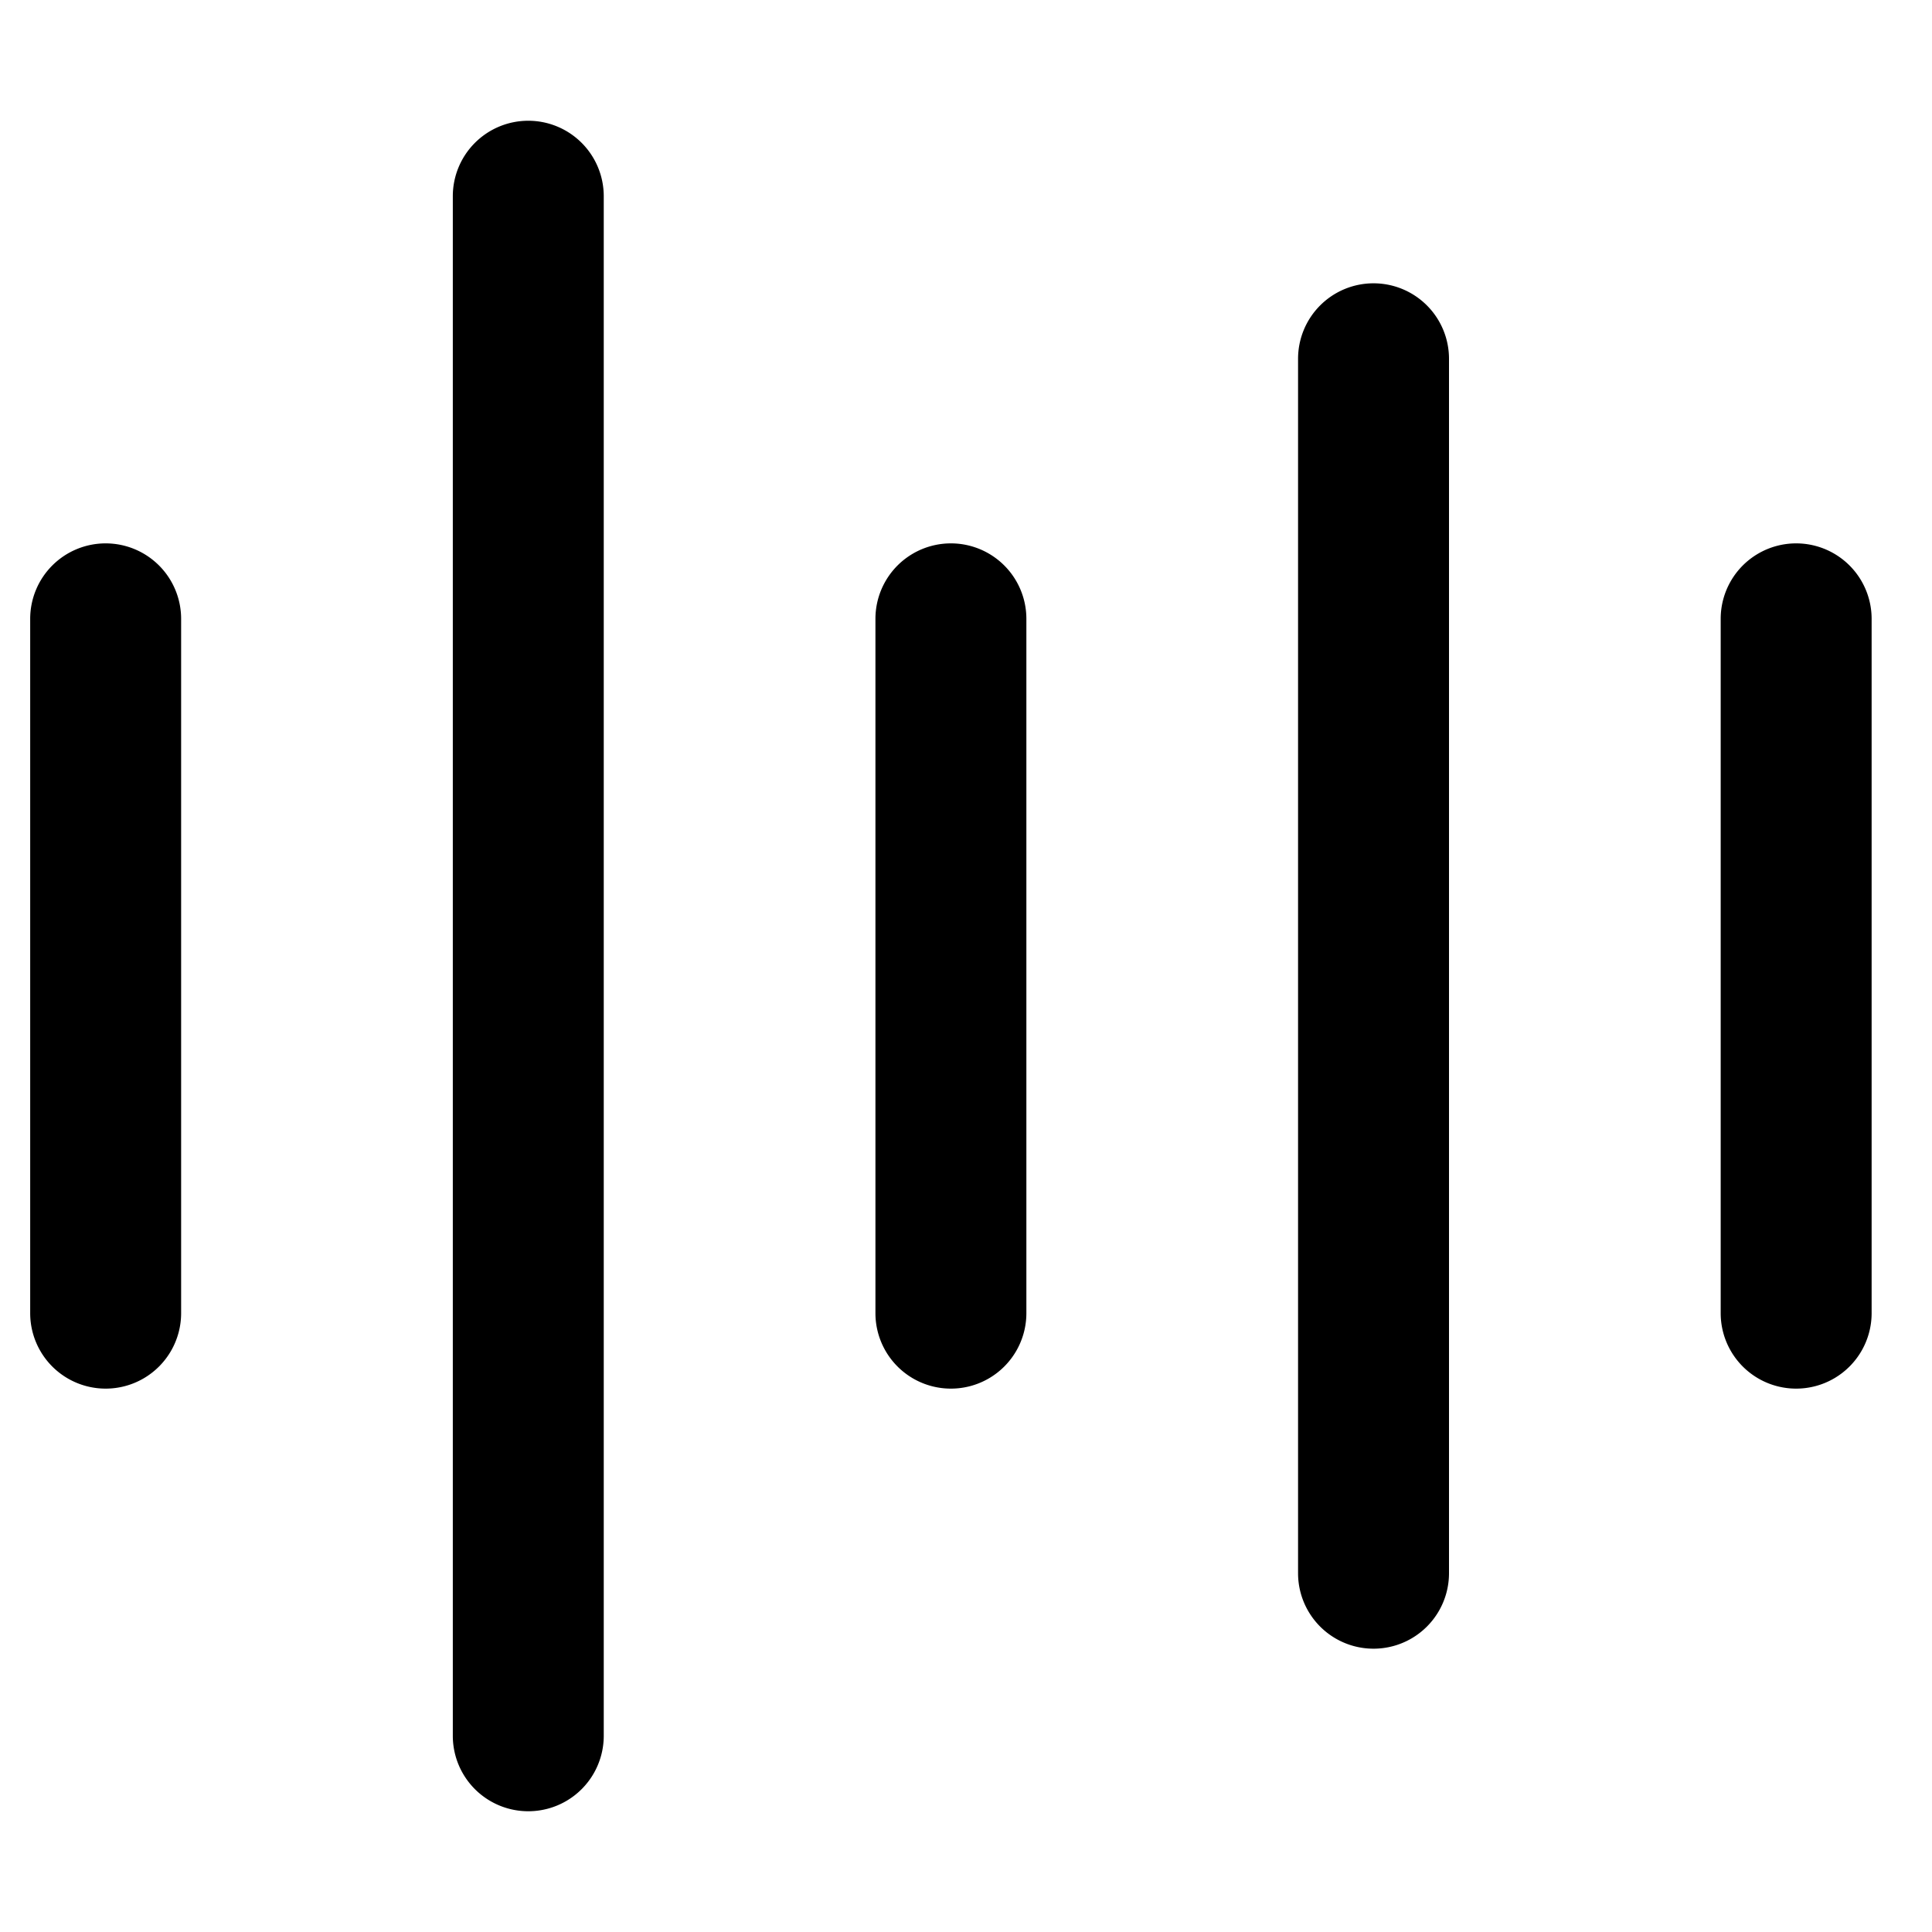 <svg xmlns="http://www.w3.org/2000/svg" fill="currentColor" viewBox="0 0 64 64"><path fill-rule="evenodd" d="M17.5 4A2.5 2.5 0 0 1 20 6.5v51a2.5 2.5 0 0 1-5 0v-51A2.5 2.5 0 0 1 17.5 4Zm-14 14A2.5 2.5 0 0 1 6 20.5v23a2.5 2.5 0 0 1-5 0v-23A2.5 2.5 0 0 1 3.5 18ZM34 20.5a2.5 2.5 0 0 0-5 0v23a2.5 2.5 0 0 0 5 0v-23ZM45.5 9.385a2.5 2.5 0 0 1 2.5 2.5v40.23a2.5 2.5 0 0 1-5 0v-40.23a2.5 2.5 0 0 1 2.5-2.5ZM62 20.5a2.5 2.5 0 0 0-5 0v23a2.5 2.5 0 0 0 5 0v-23Z"/></svg>
